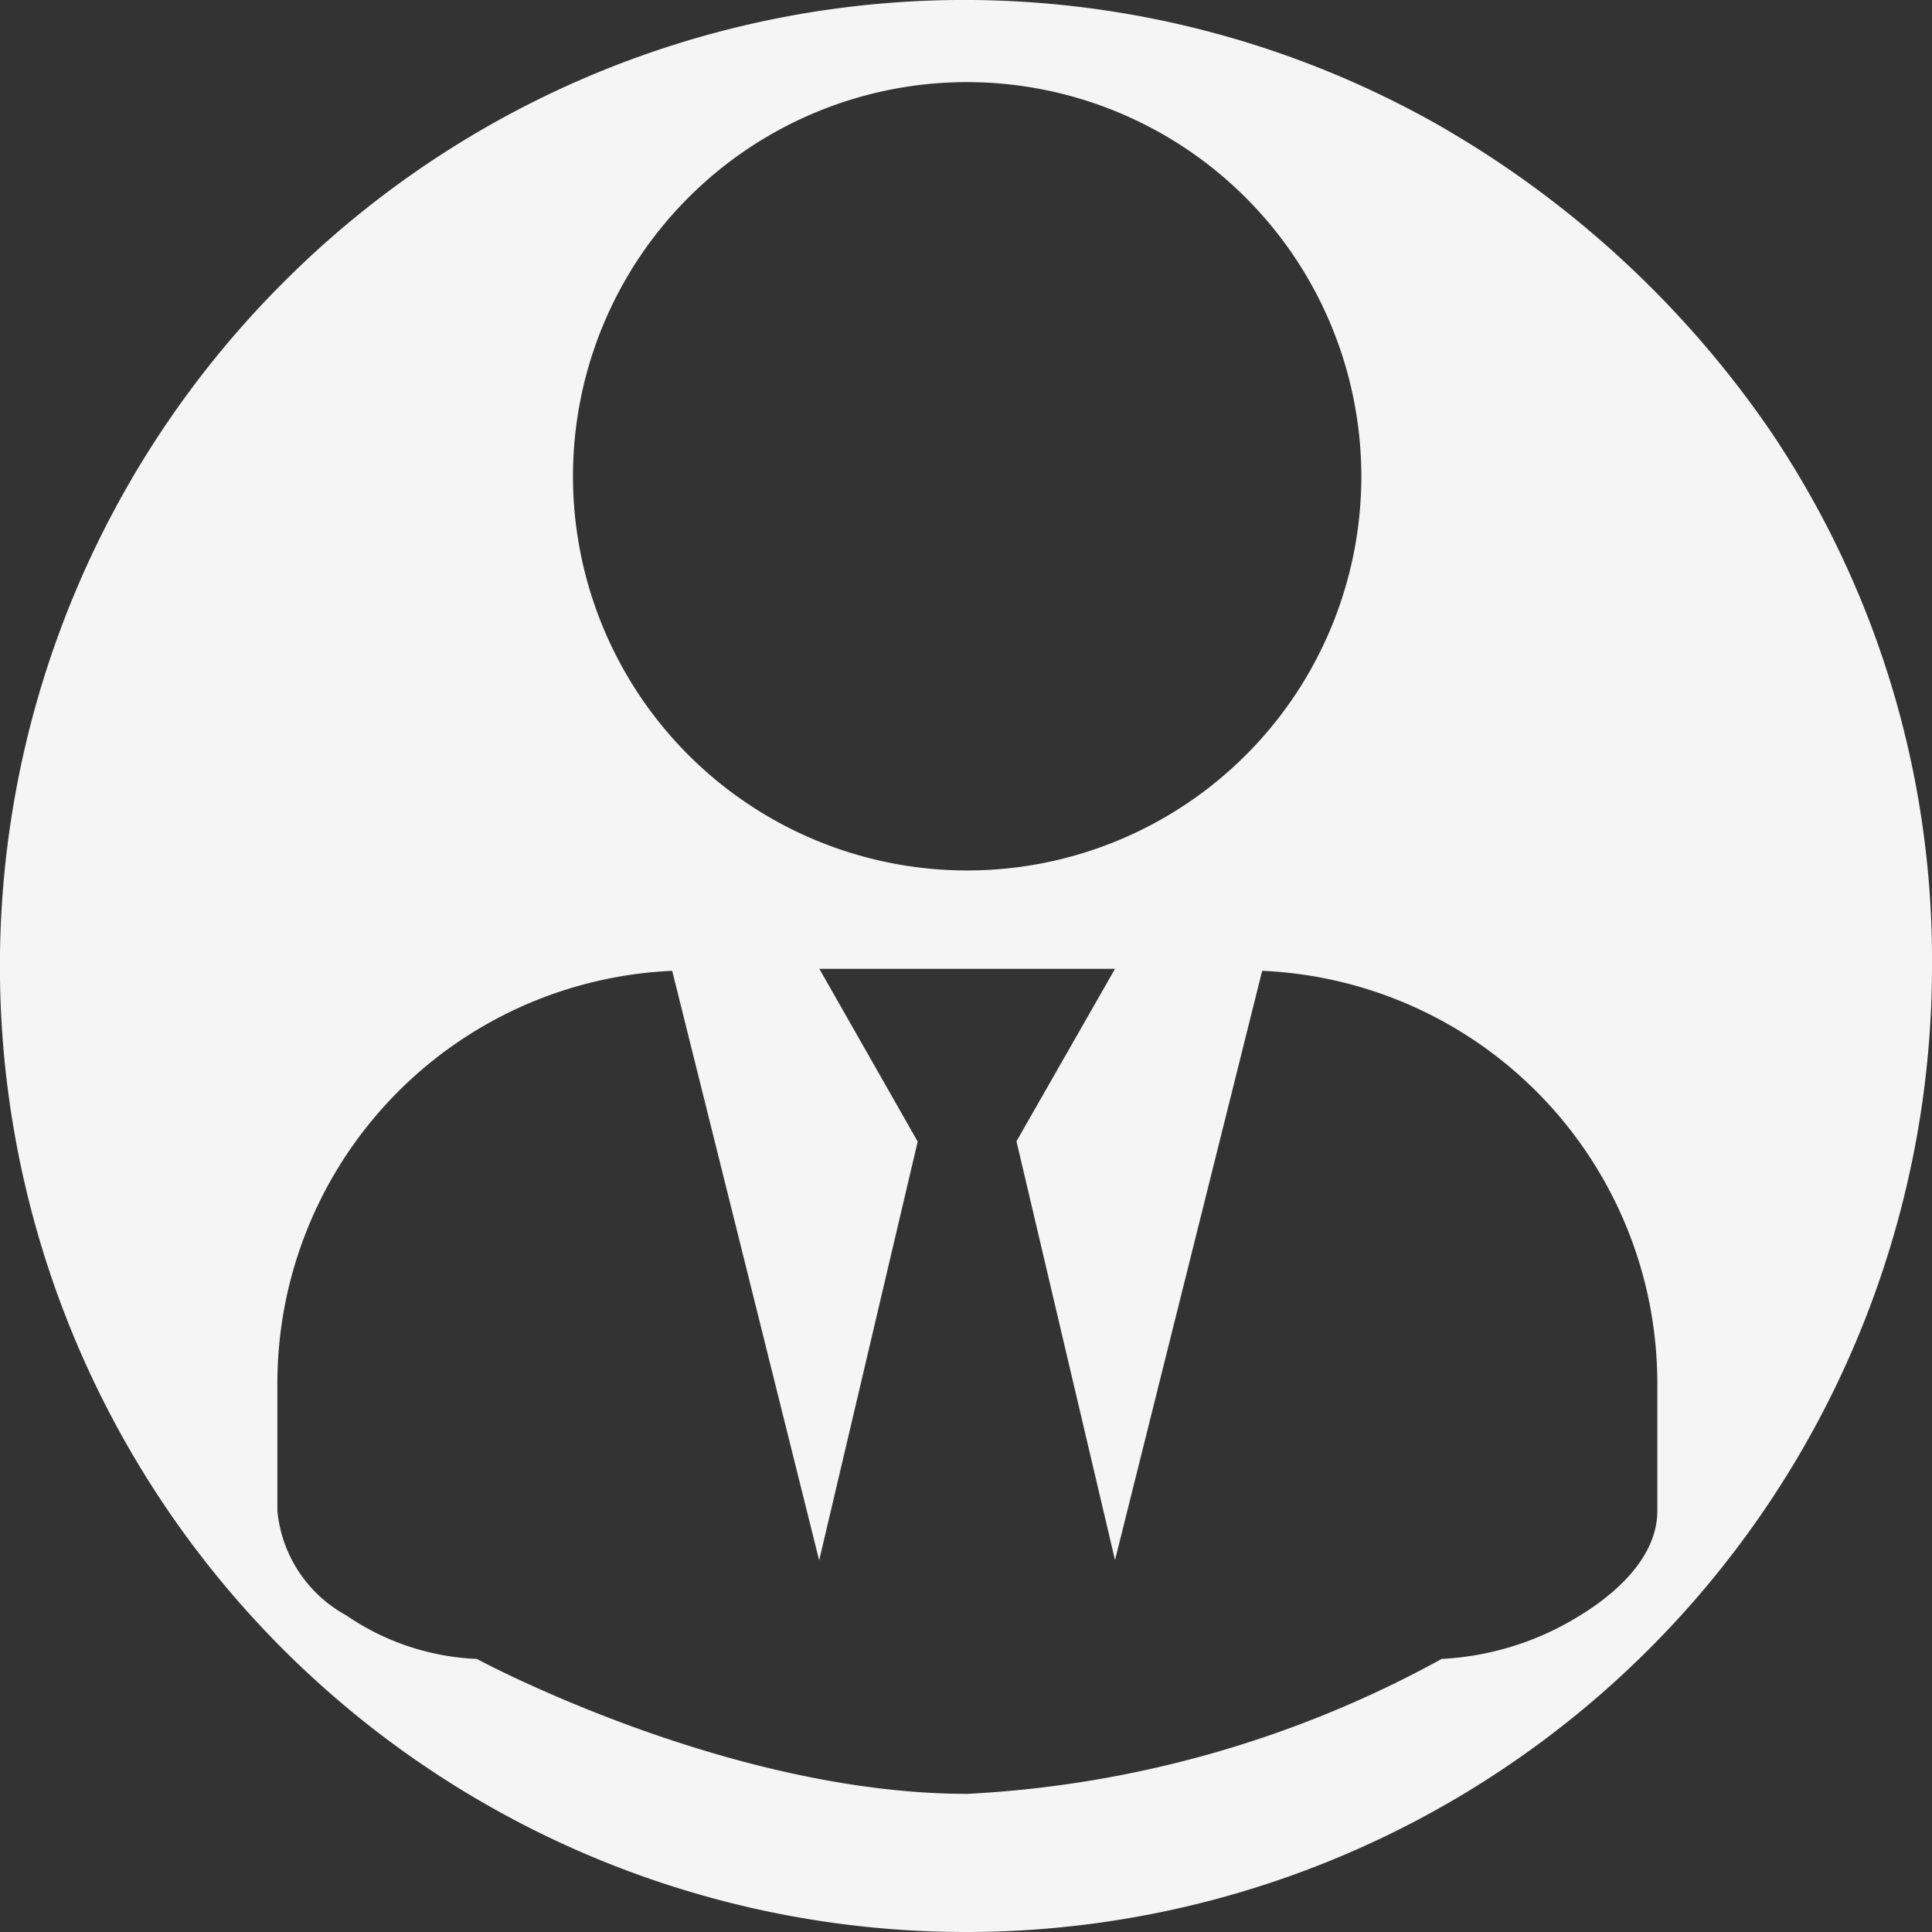 <svg xmlns="http://www.w3.org/2000/svg" xmlns:xlink="http://www.w3.org/1999/xlink" width="40" height="40" viewBox="0 0 40 40">
  <rect x="0" y="0" width="40" height="40" fill="#333333" stroke="none"/>
  <defs>
    <clipPath id="clip-path">
      <rect id="Rectangle_6130" data-name="Rectangle 6130" width="40" height="40" transform="translate(281 157)" fill="#fff" stroke="#707070" stroke-width="1"/>
    </clipPath>
  </defs>
  <g id="ProfileIcon" transform="translate(-280 -157)">
    <g id="ProfileIcon-2" data-name="ProfileIcon" transform="translate(-1)" clip-path="url(#clip-path)">
      <path id="Exclusion_15" data-name="Exclusion 15" d="M20,40A20,20,0,0,1,5.857,5.857,19.912,19.912,0,0,1,29.7,2.543a20.971,20.971,0,0,1,6.934,6.349A19.562,19.562,0,0,1,40,20,20,20,0,0,1,20,40ZM13.917,20.1a8.551,8.551,0,0,0-8.174,8.531v2.652a2.762,2.762,0,0,0,1.429,2.163,5.143,5.143,0,0,0,2.7.9c.052.028,5.194,2.794,10.156,2.794a22.766,22.766,0,0,0,9.821-2.794,5.986,5.986,0,0,0,2.864-.9c.6-.365,1.6-1.132,1.6-2.163V28.634A8.55,8.55,0,0,0,26.132,20.1l-3.047,12.2-2.04-8.671,2.04-3.57H16.964L19,23.635l-2.04,8.671ZM20.024,1.7a8.161,8.161,0,1,0,8.161,8.161A8.17,8.17,0,0,0,20.024,1.7Z" transform="translate(281 157)" fill="#f5f5f5"/>
    </g>
  </g>
</svg>
